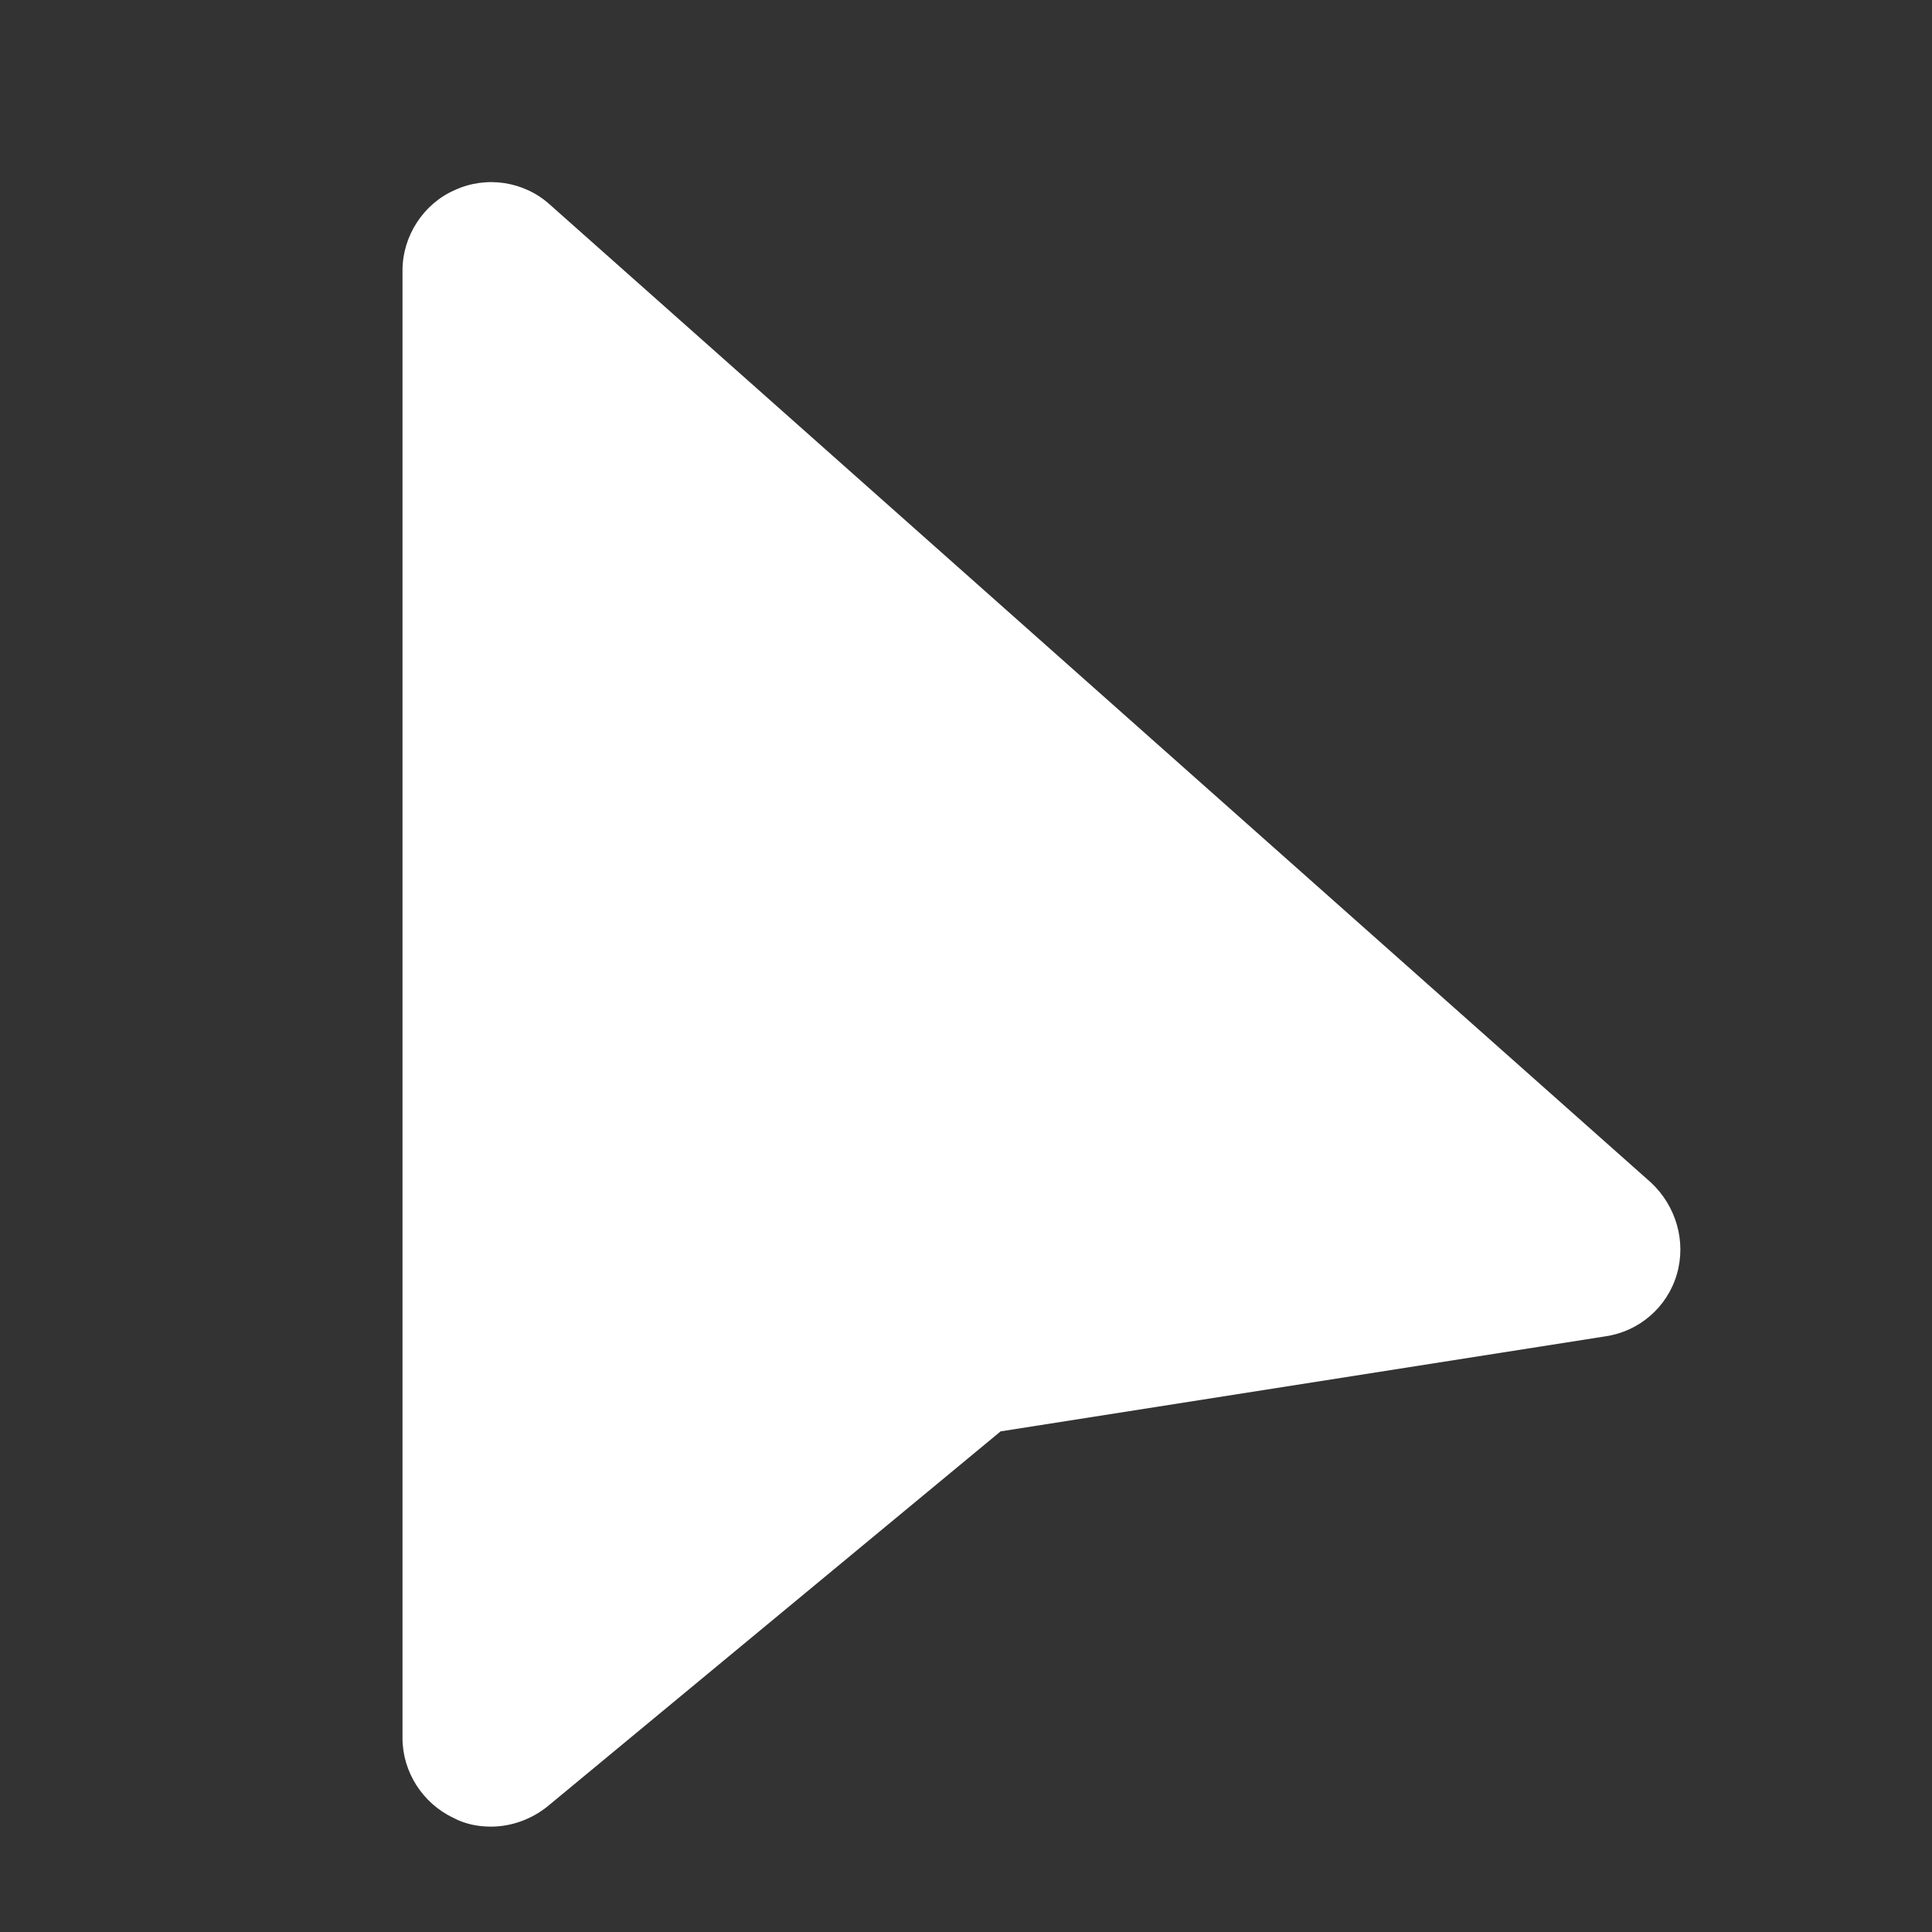 <svg xmlns="http://www.w3.org/2000/svg" viewBox="0 0 24 24">
    <rect x="0" y="0" width="24" height="24" fill="#333333" stroke="none"/>
    <path fill="#fff" d="M20.83 15.831c-.12.41-.47.71-.89.77l-7.51 1.18-5.63 4.66c-.2.16-.45.25-.7.25-.16 0-.32-.03-.47-.11-.38-.18-.63-.57-.63-.99V3.361c0-.43.26-.83.65-1 .39-.18.86-.11 1.18.18l13.68 12.15c.31.29.44.73.32 1.14z"/>
</svg>